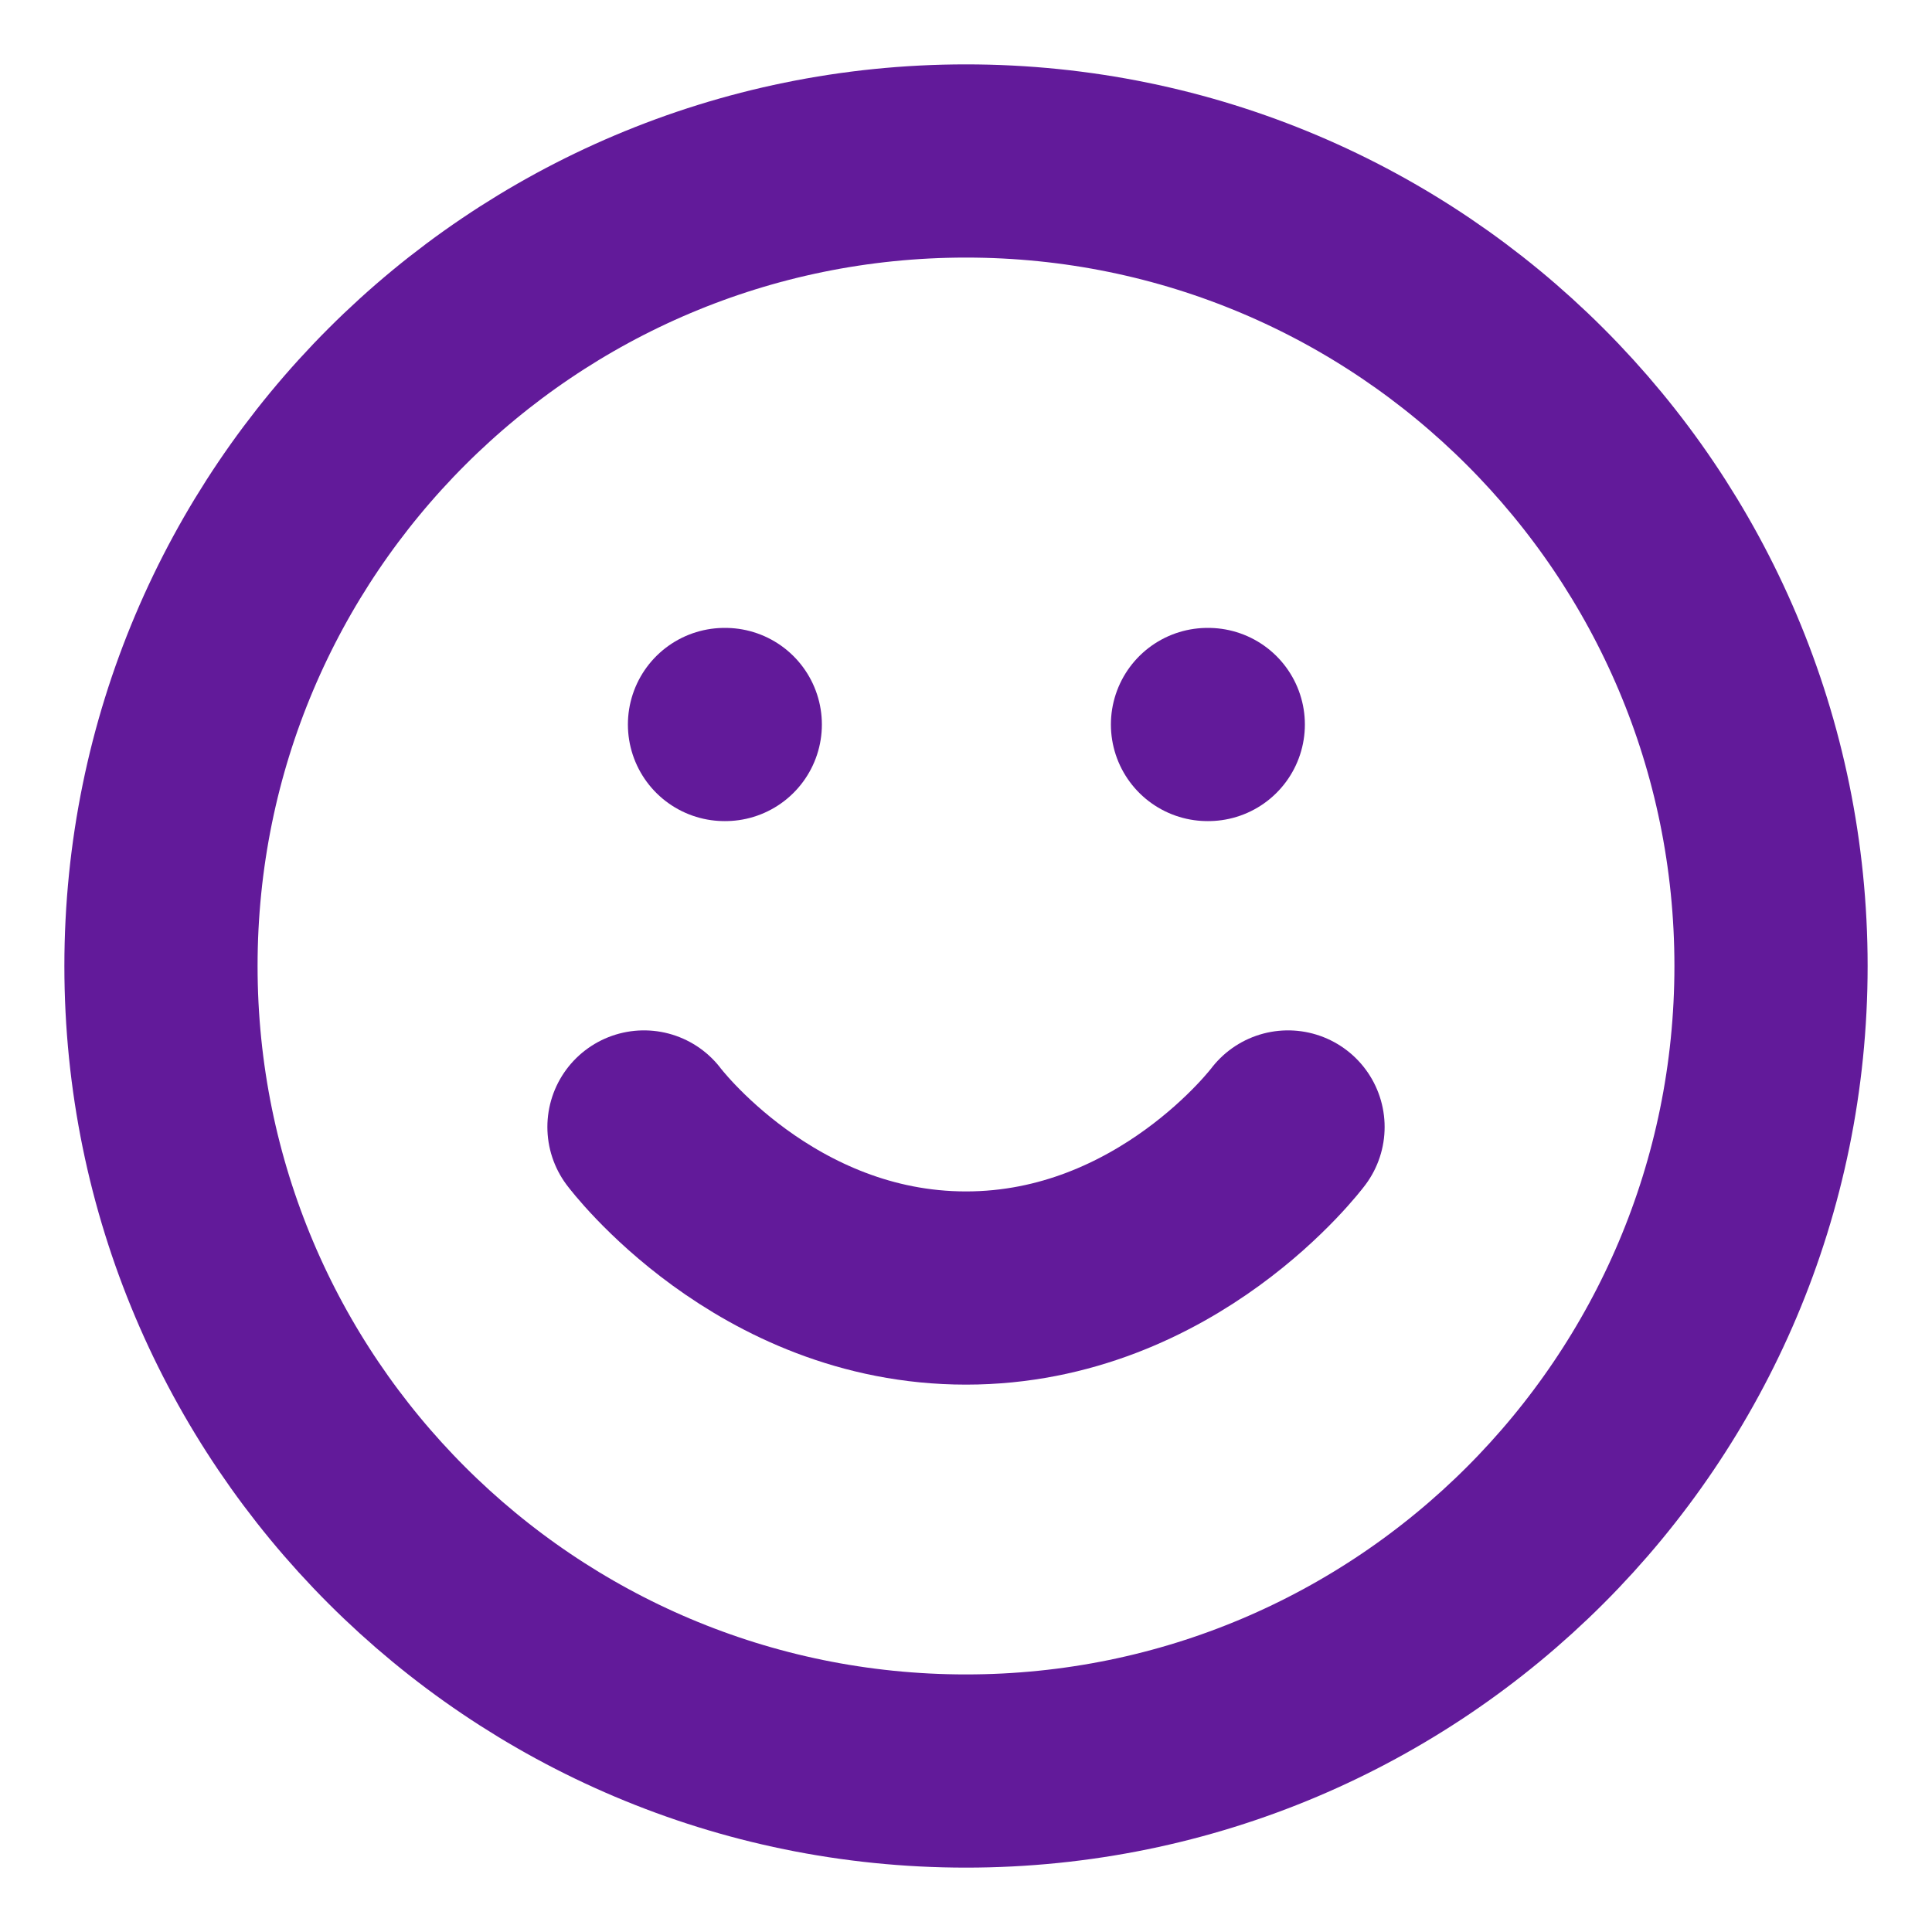 <svg width="25" height="25" viewBox="0 0 25 25" fill="none" xmlns="http://www.w3.org/2000/svg">
<path d="M12.5 22.917C18.253 22.917 22.917 18.253 22.917 12.5C22.917 6.747 18.253 2.083 12.5 2.083C6.747 2.083 2.083 6.747 2.083 12.5C2.083 18.253 6.747 22.917 12.5 22.917Z" stroke="#621A9A" stroke-width="2.5" stroke-linecap="round" stroke-linejoin="round"/>
<path d="M8.333 14.583C8.333 14.583 9.896 16.667 12.5 16.667C15.104 16.667 16.667 14.583 16.667 14.583" stroke="#621A9A" stroke-width="2.5" stroke-linecap="round" stroke-linejoin="round"/>
<path d="M9.375 9.375H9.385" stroke="#621A9A" stroke-width="2.5" stroke-linecap="round" stroke-linejoin="round"/>
<path d="M15.625 9.375H15.635" stroke="#621A9A" stroke-width="2.5" stroke-linecap="round" stroke-linejoin="round"/>
</svg>
